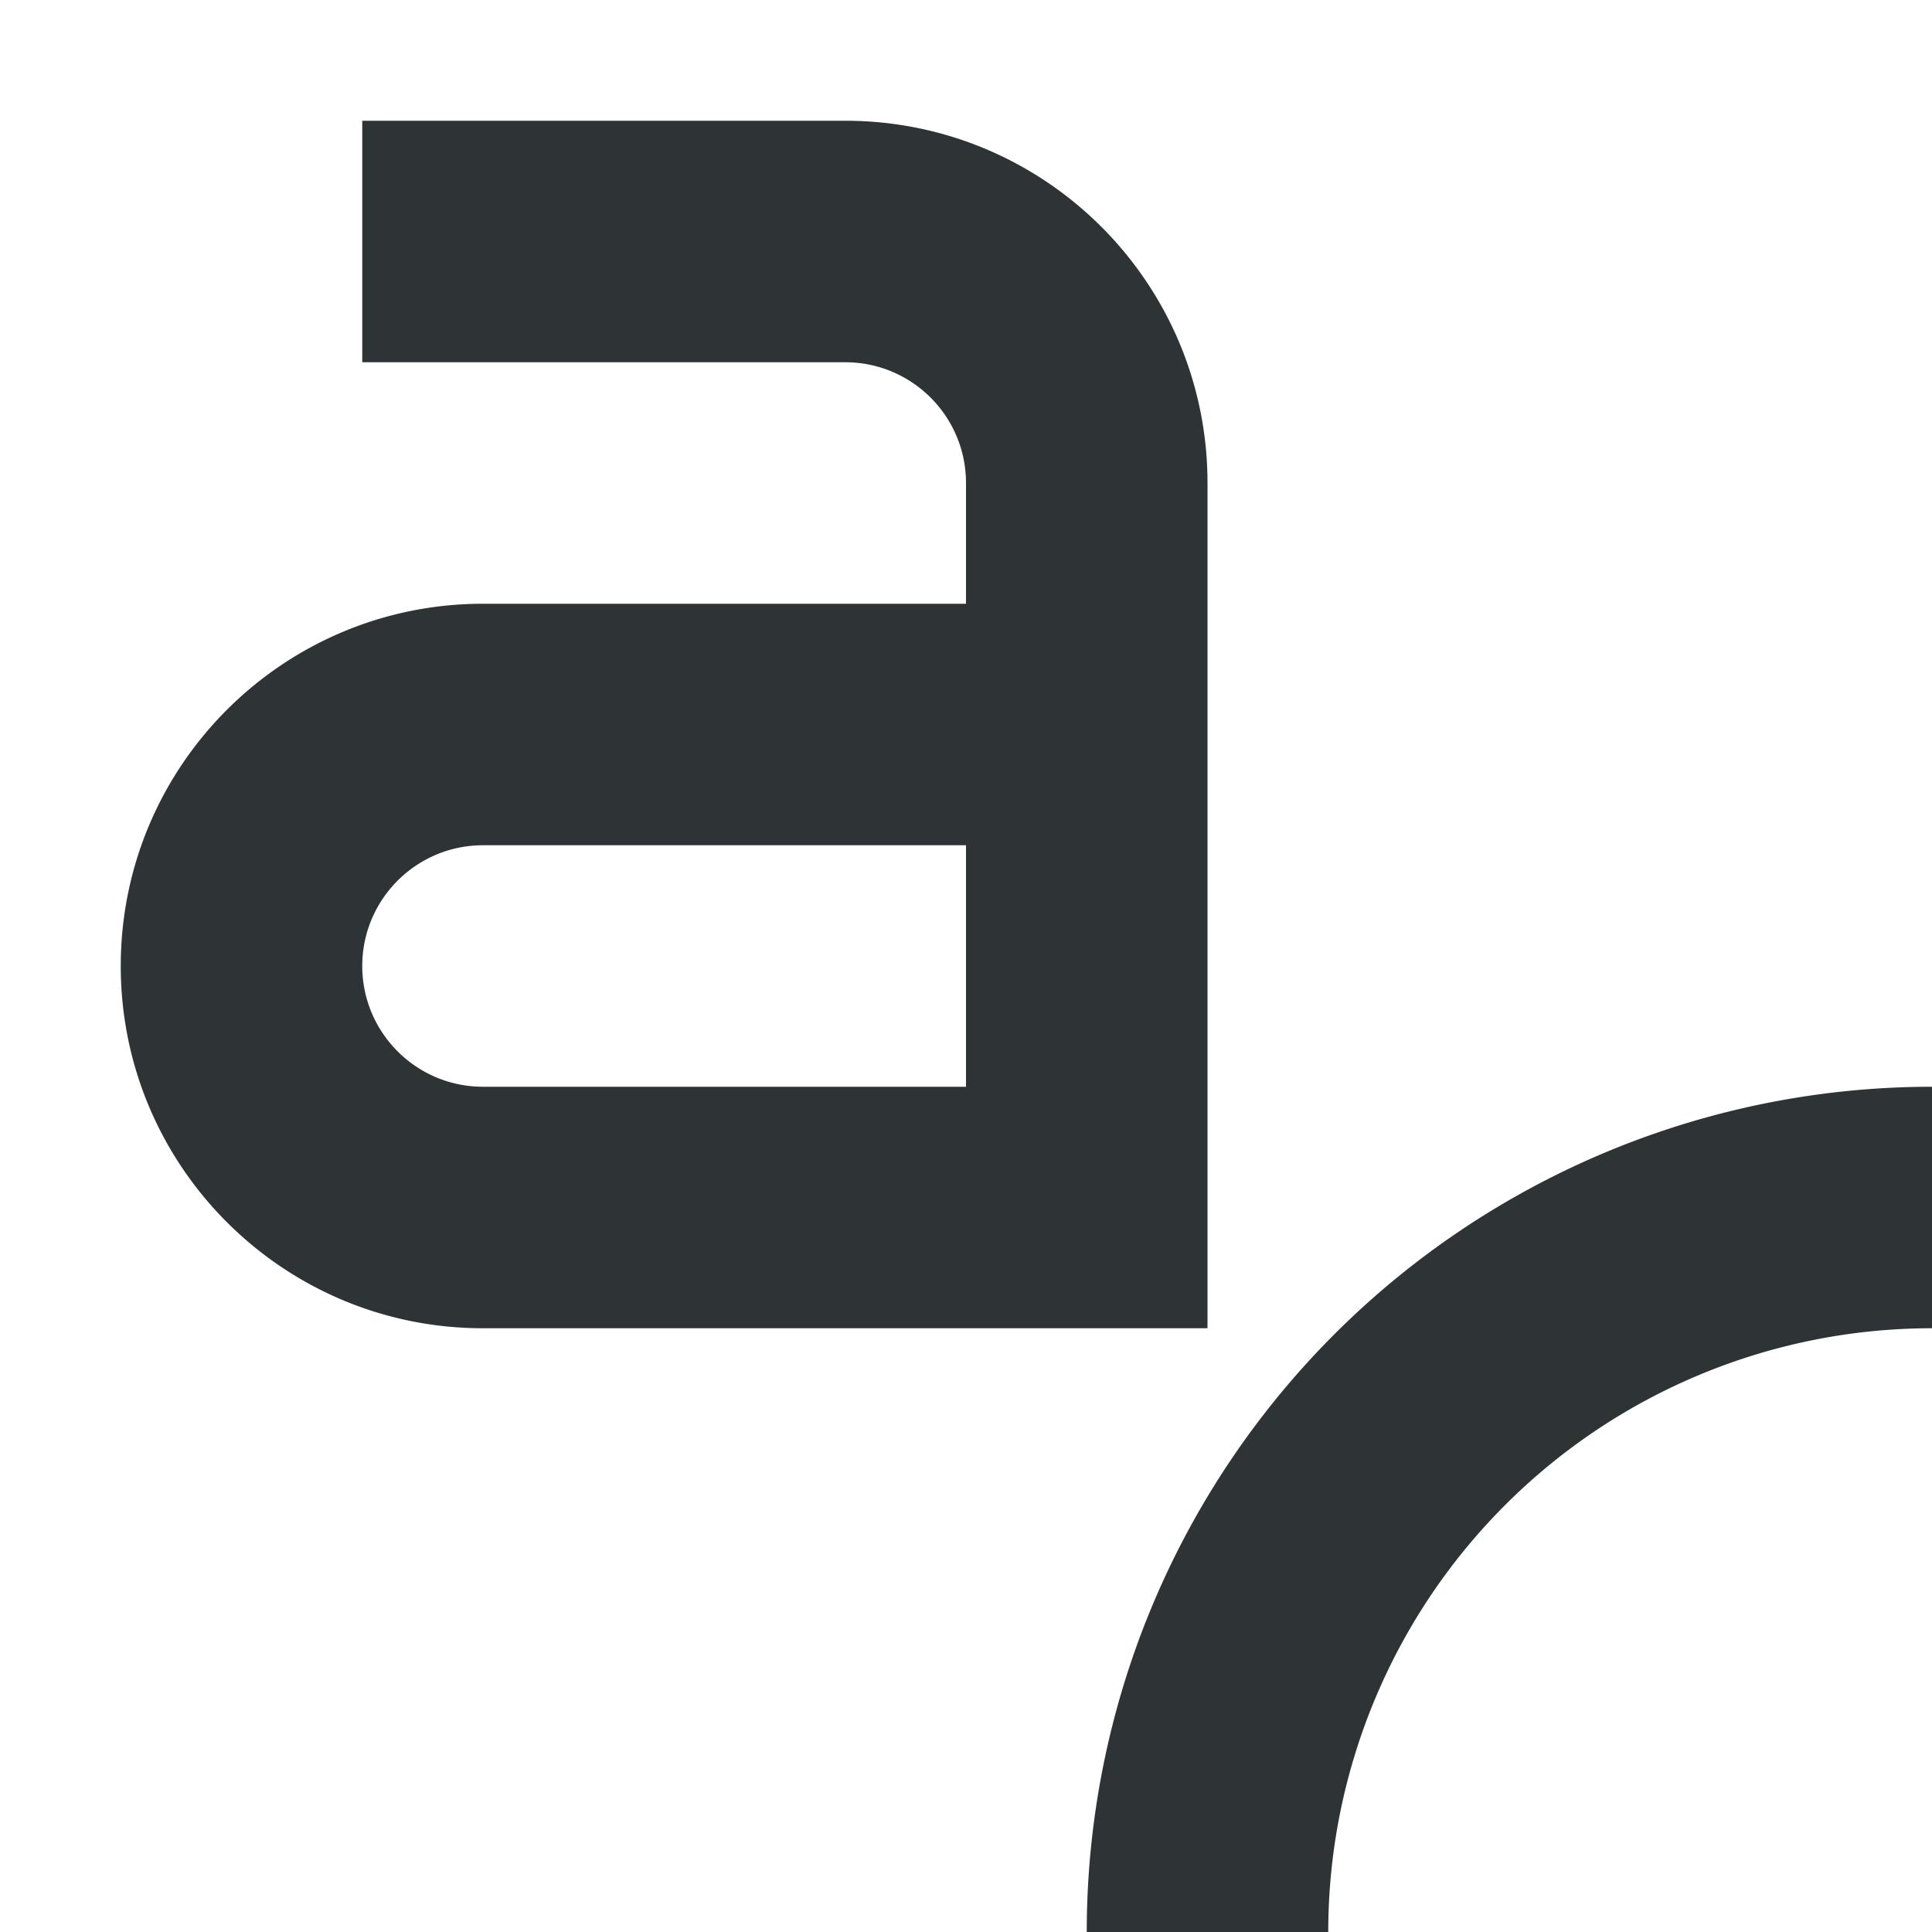 <svg viewBox="0 0 16 16" xmlns="http://www.w3.org/2000/svg"><path d="m3 1v2h4c.552 0 1 .448 1 1v1h-4c-1.657 0-3 1.343-3 3s1.343 3 3 3h6v-7c0-1.657-1.343-3-3-3zm1 6h4v2h-4c-.552 0-1-.448-1-1s.448-1 1-1zm12 2a7 7 0 0 0 -7 7h2a5 5 0 0 1 5-5z" fill="#2e3436"/></svg>